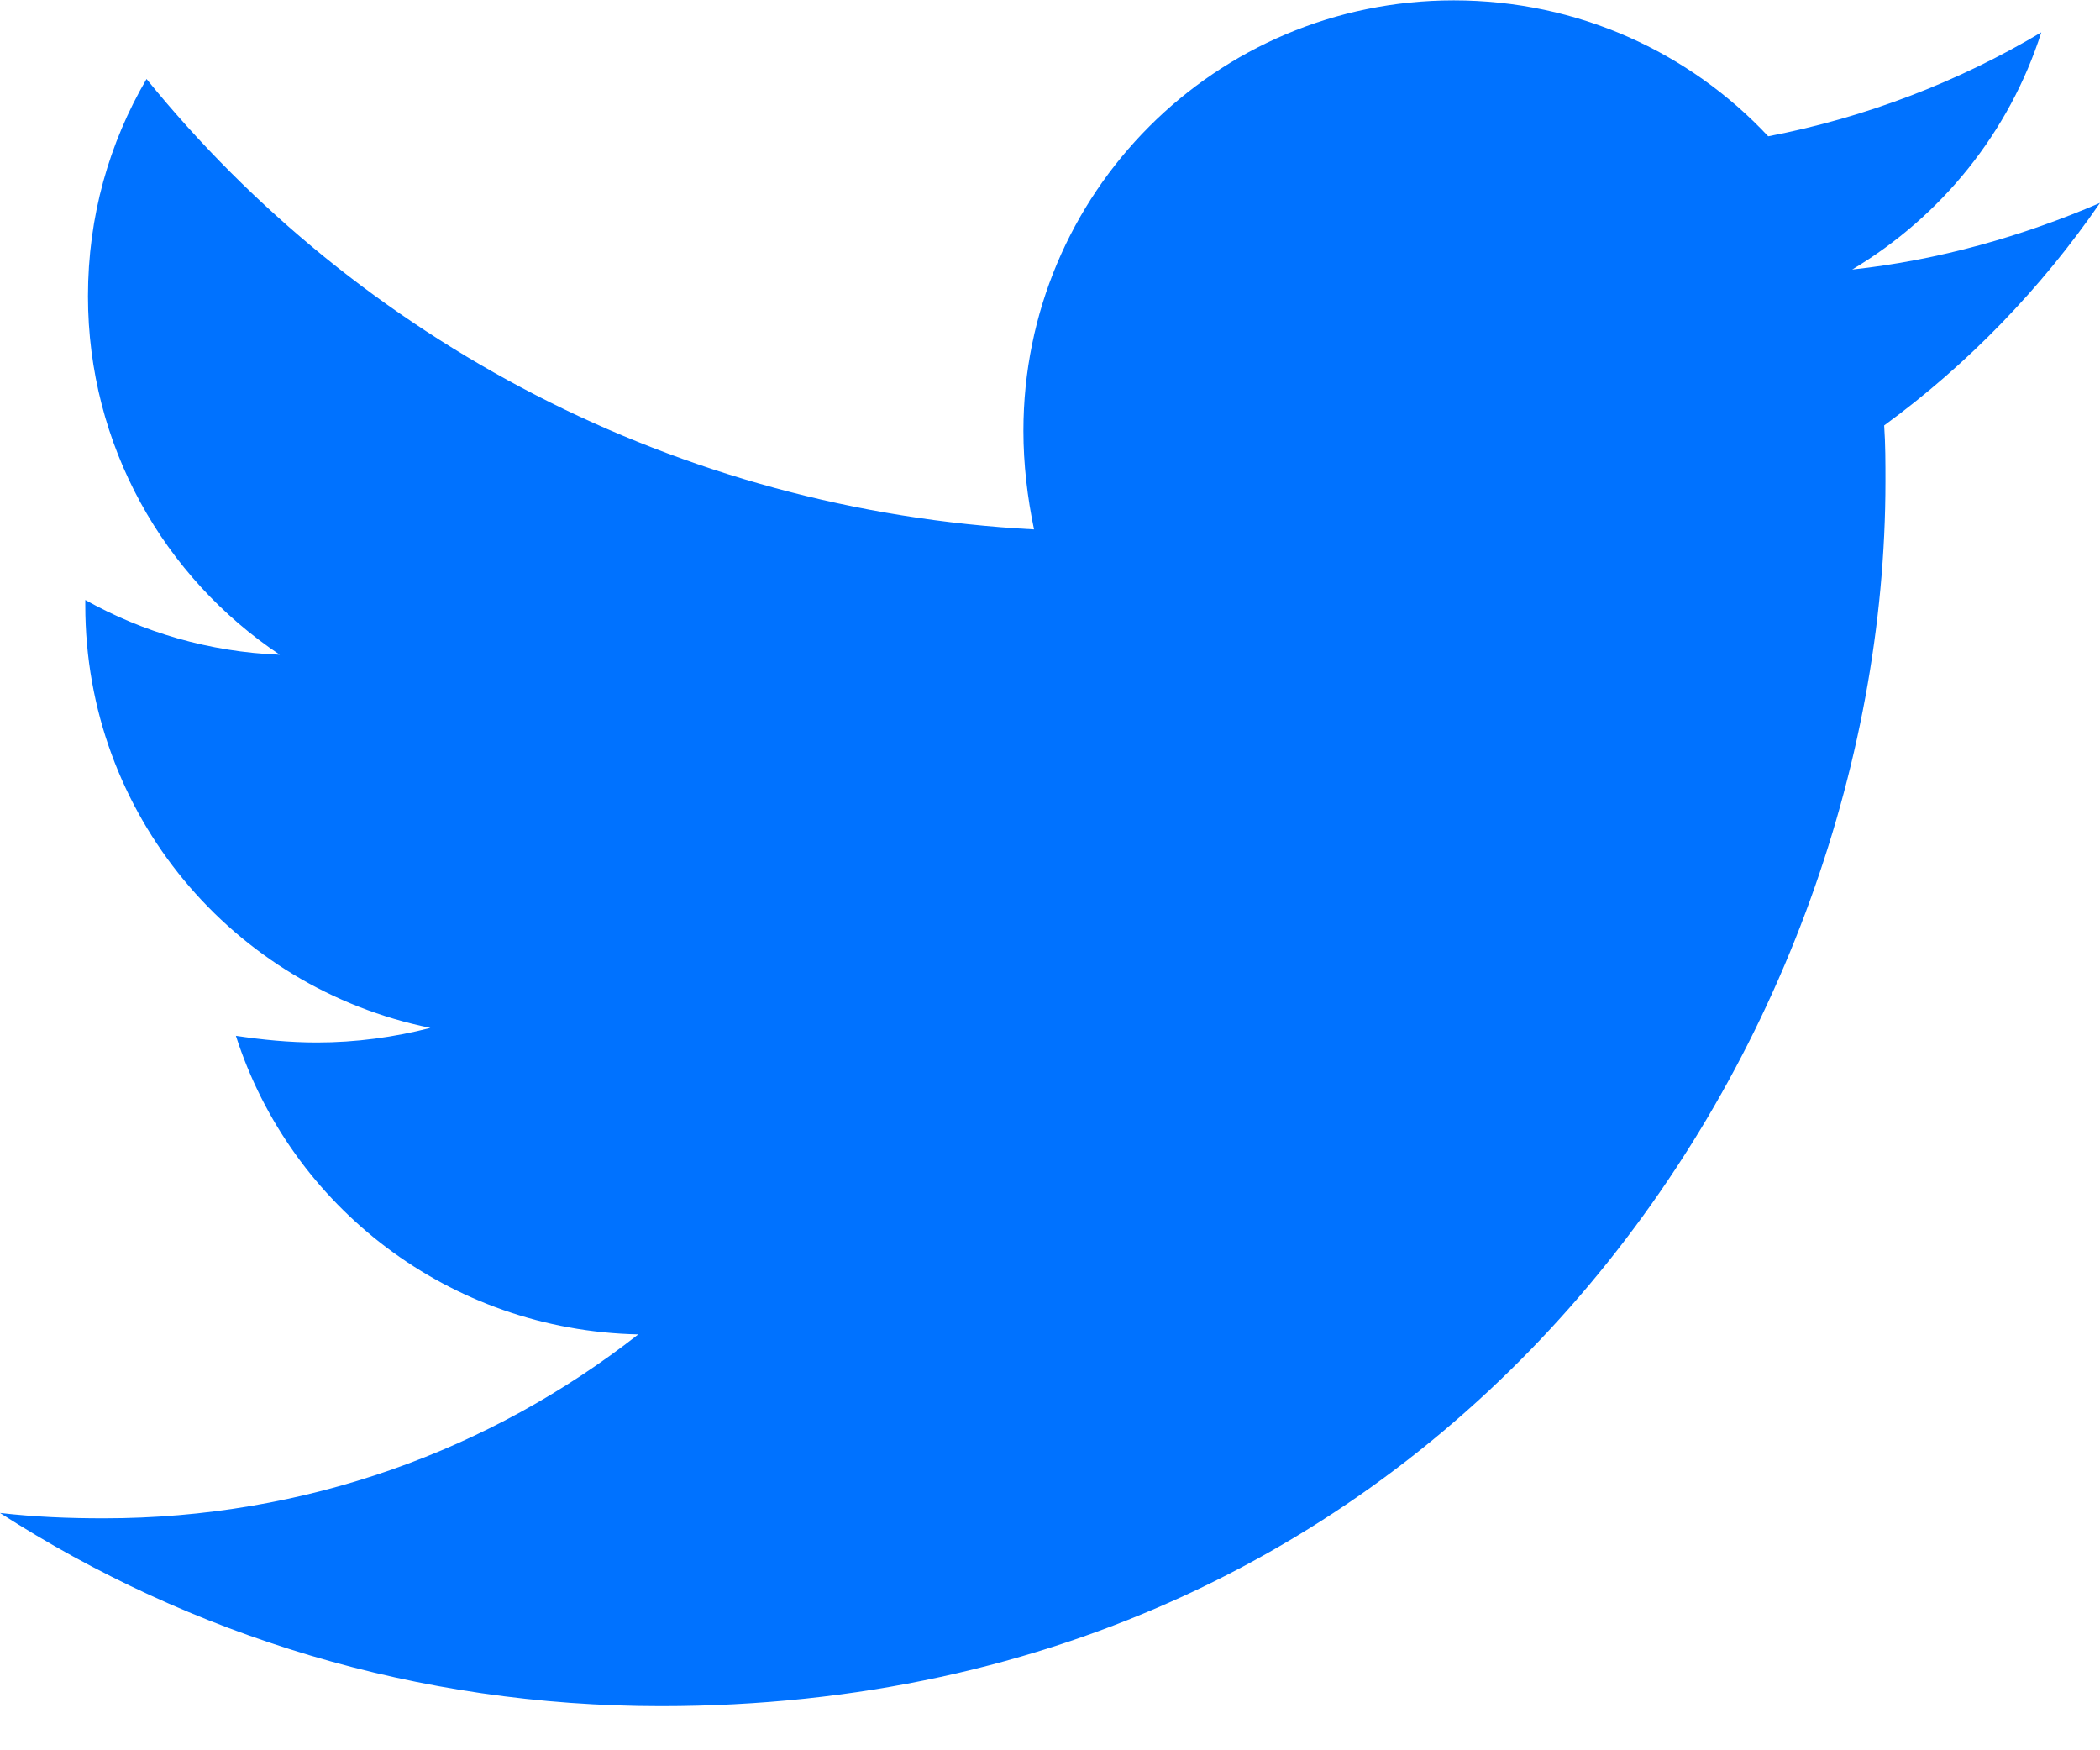 
<svg width="18px" height="15px" viewBox="0 0 18 15" version="1.1" xmlns="http://www.w3.org/2000/svg" xmlns:xlink="http://www.w3.org/1999/xlink">


    
    <g id="Page-1" stroke="none" stroke-width="1" fill="none" fill-rule="evenodd">
        <g id="header-builder" transform="translate(-508, -877)" fill="#0072FF" fill-rule="nonzero">
            <g id="elements" transform="translate(187, 820)">
                <g id="search" transform="translate(307, 45)">
                    <g id="heart" transform="translate(14, 12)">
                        <g id="twitter">
                            <path d="M16.15,3.646 C16.161,3.806 16.161,3.966 16.161,4.126 C16.161,9.003 12.449,14.622 5.665,14.622 C3.575,14.622 1.633,14.017 0,12.966 C0.297,13 0.582,13.012 0.891,13.012 C2.615,13.012 4.203,12.429 5.471,11.436 C3.849,11.401 2.49,10.339 2.022,8.877 C2.25,8.911 2.478,8.934 2.718,8.934 C3.049,8.934 3.381,8.889 3.689,8.809 C1.999,8.466 0.731,6.981 0.731,5.188 L0.731,5.142 C1.222,5.417 1.793,5.588 2.398,5.611 C1.405,4.948 0.754,3.818 0.754,2.538 C0.754,1.853 0.936,1.225 1.256,0.677 C3.072,2.915 5.802,4.377 8.863,4.537 C8.806,4.263 8.772,3.978 8.772,3.692 C8.772,1.659 10.416,0.003 12.461,0.003 C13.523,0.003 14.482,0.448 15.156,1.168 C15.99,1.008 16.789,0.7 17.497,0.277 C17.223,1.134 16.641,1.853 15.876,2.31 C16.618,2.23 17.338,2.024 18,1.739 C17.497,2.47 16.869,3.121 16.15,3.646 Z"></path>
                        </g>
                    </g>
                </g>
            </g>
        </g>
    </g>
</svg>